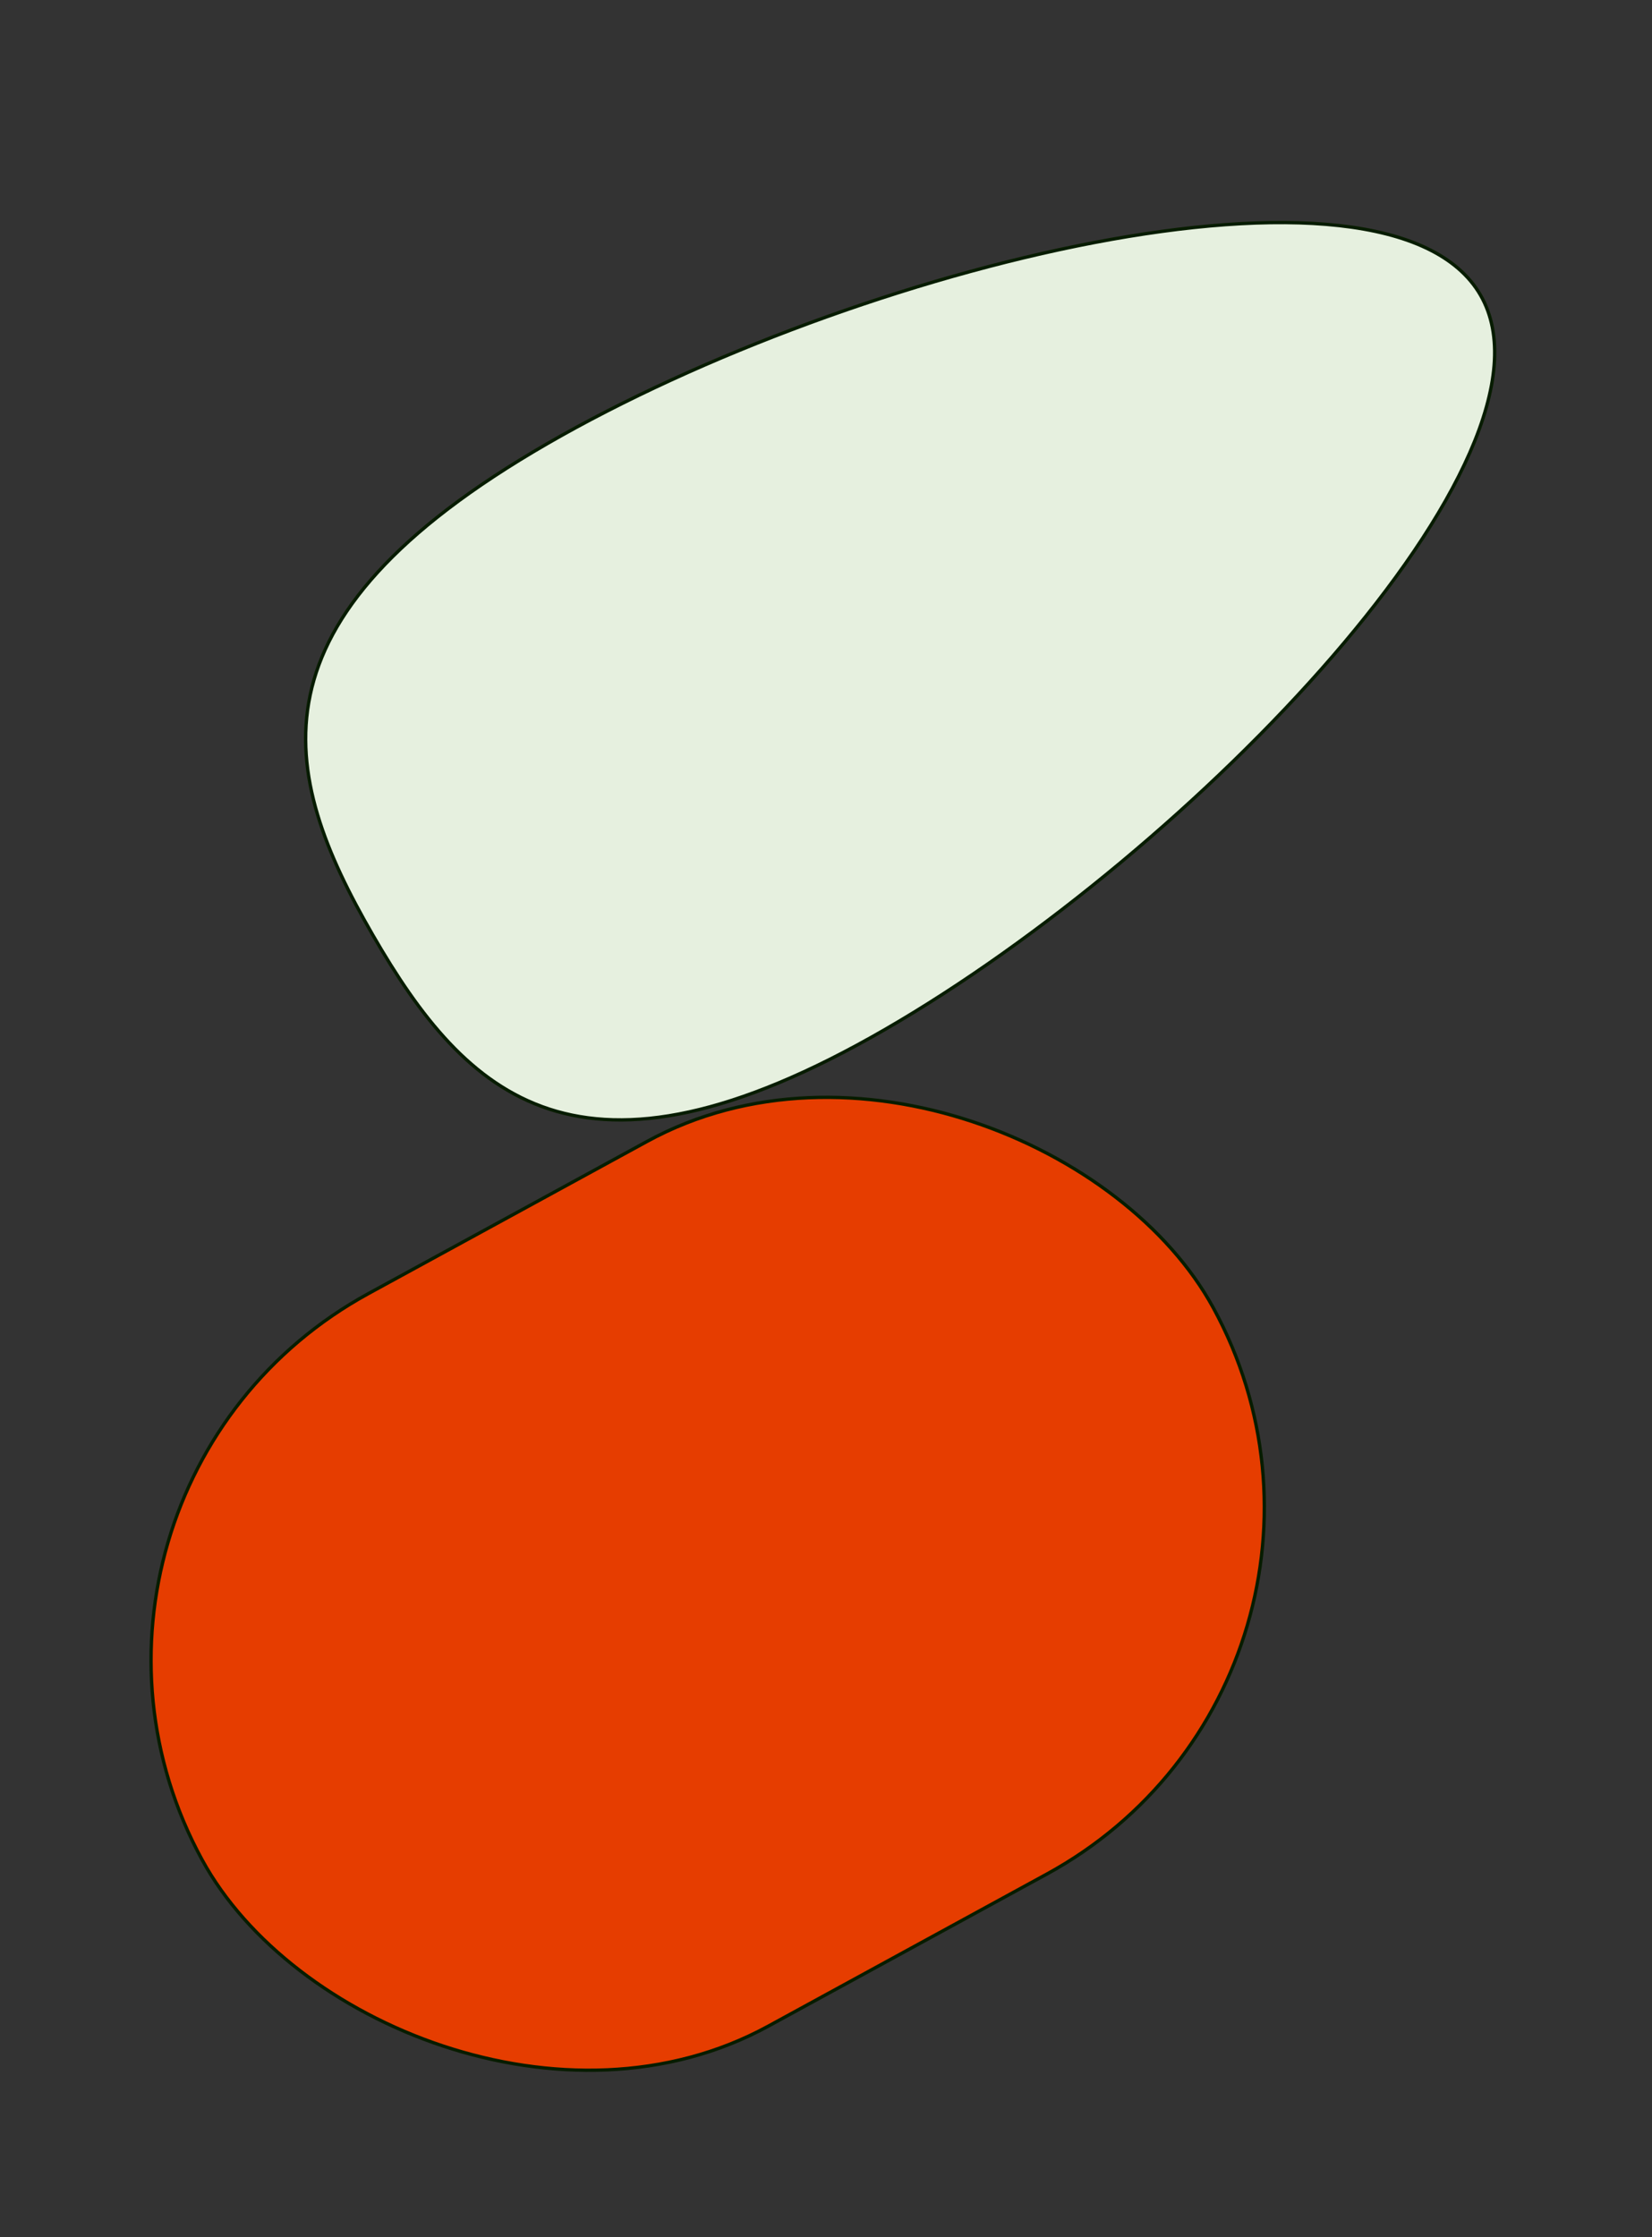 <svg width="410" height="555" viewBox="0 0 410 555" fill="none" xmlns="http://www.w3.org/2000/svg"><rect x="0" y="0" width="410" height="555" fill="#333333" stroke="none"/><path d="M367.427 73.213c5.718 9.904 4.205 23.458-2.609 39.012-6.807 15.536-18.859 32.963-34.034 50.524-30.346 35.119-73.111 70.695-111.126 92.643-38.021 21.951-63.998 26.061-83.336 19.761-19.346-6.303-32.18-23.065-43.814-43.216s-19.733-39.646-15.519-59.552c4.213-19.897 20.761-40.339 58.782-62.29 38.015-21.948 90.207-41.195 135.794-49.917 22.795-4.36 43.914-6.085 60.772-4.212 16.878 1.876 29.371 7.343 35.09 17.247Z" fill="#E6F0DF" stroke="#071C00" stroke-width=".826"/><mask id="mask0_3883_1099" style="mask-type:alpha" maskUnits="userSpaceOnUse" x="75" y="54" width="297" height="225"><path d="M366.919 73.506c5.574 9.655 4.154 22.979-2.639 38.483-6.773 15.461-18.785 32.838-33.94 50.376-30.305 35.072-73.019 70.605-110.975 92.519-37.969 21.921-63.761 25.934-82.861 19.711-19.121-6.229-31.861-22.813-43.488-42.951-11.627-20.139-19.619-39.463-15.453-59.137 4.161-19.653 20.533-39.983 58.501-61.904 37.956-21.914 90.085-41.139 135.612-49.848 22.766-4.356 43.82-6.07 60.596-4.205 16.824 1.869 29.072 7.301 34.647 16.956Z" fill="#FCFFFF" stroke="#000" stroke-width="2"/></mask><rect x="350.709" y="415.323" width="285.888" height="207.072" rx="103.536" transform="rotate(151.375 350.709 415.323)" fill="#E63D00" stroke="#071C00" stroke-width=".826"/><mask id="mask1_3883_1099" style="mask-type:alpha" maskUnits="userSpaceOnUse" x="37" y="272" width="278" height="246"><rect x="349.913" y="417.089" width="284.714" height="205.898" rx="102.949" transform="rotate(151.375 349.913 417.089)" fill="#FCFFFF" stroke="#000" stroke-width="2"/></mask></svg>